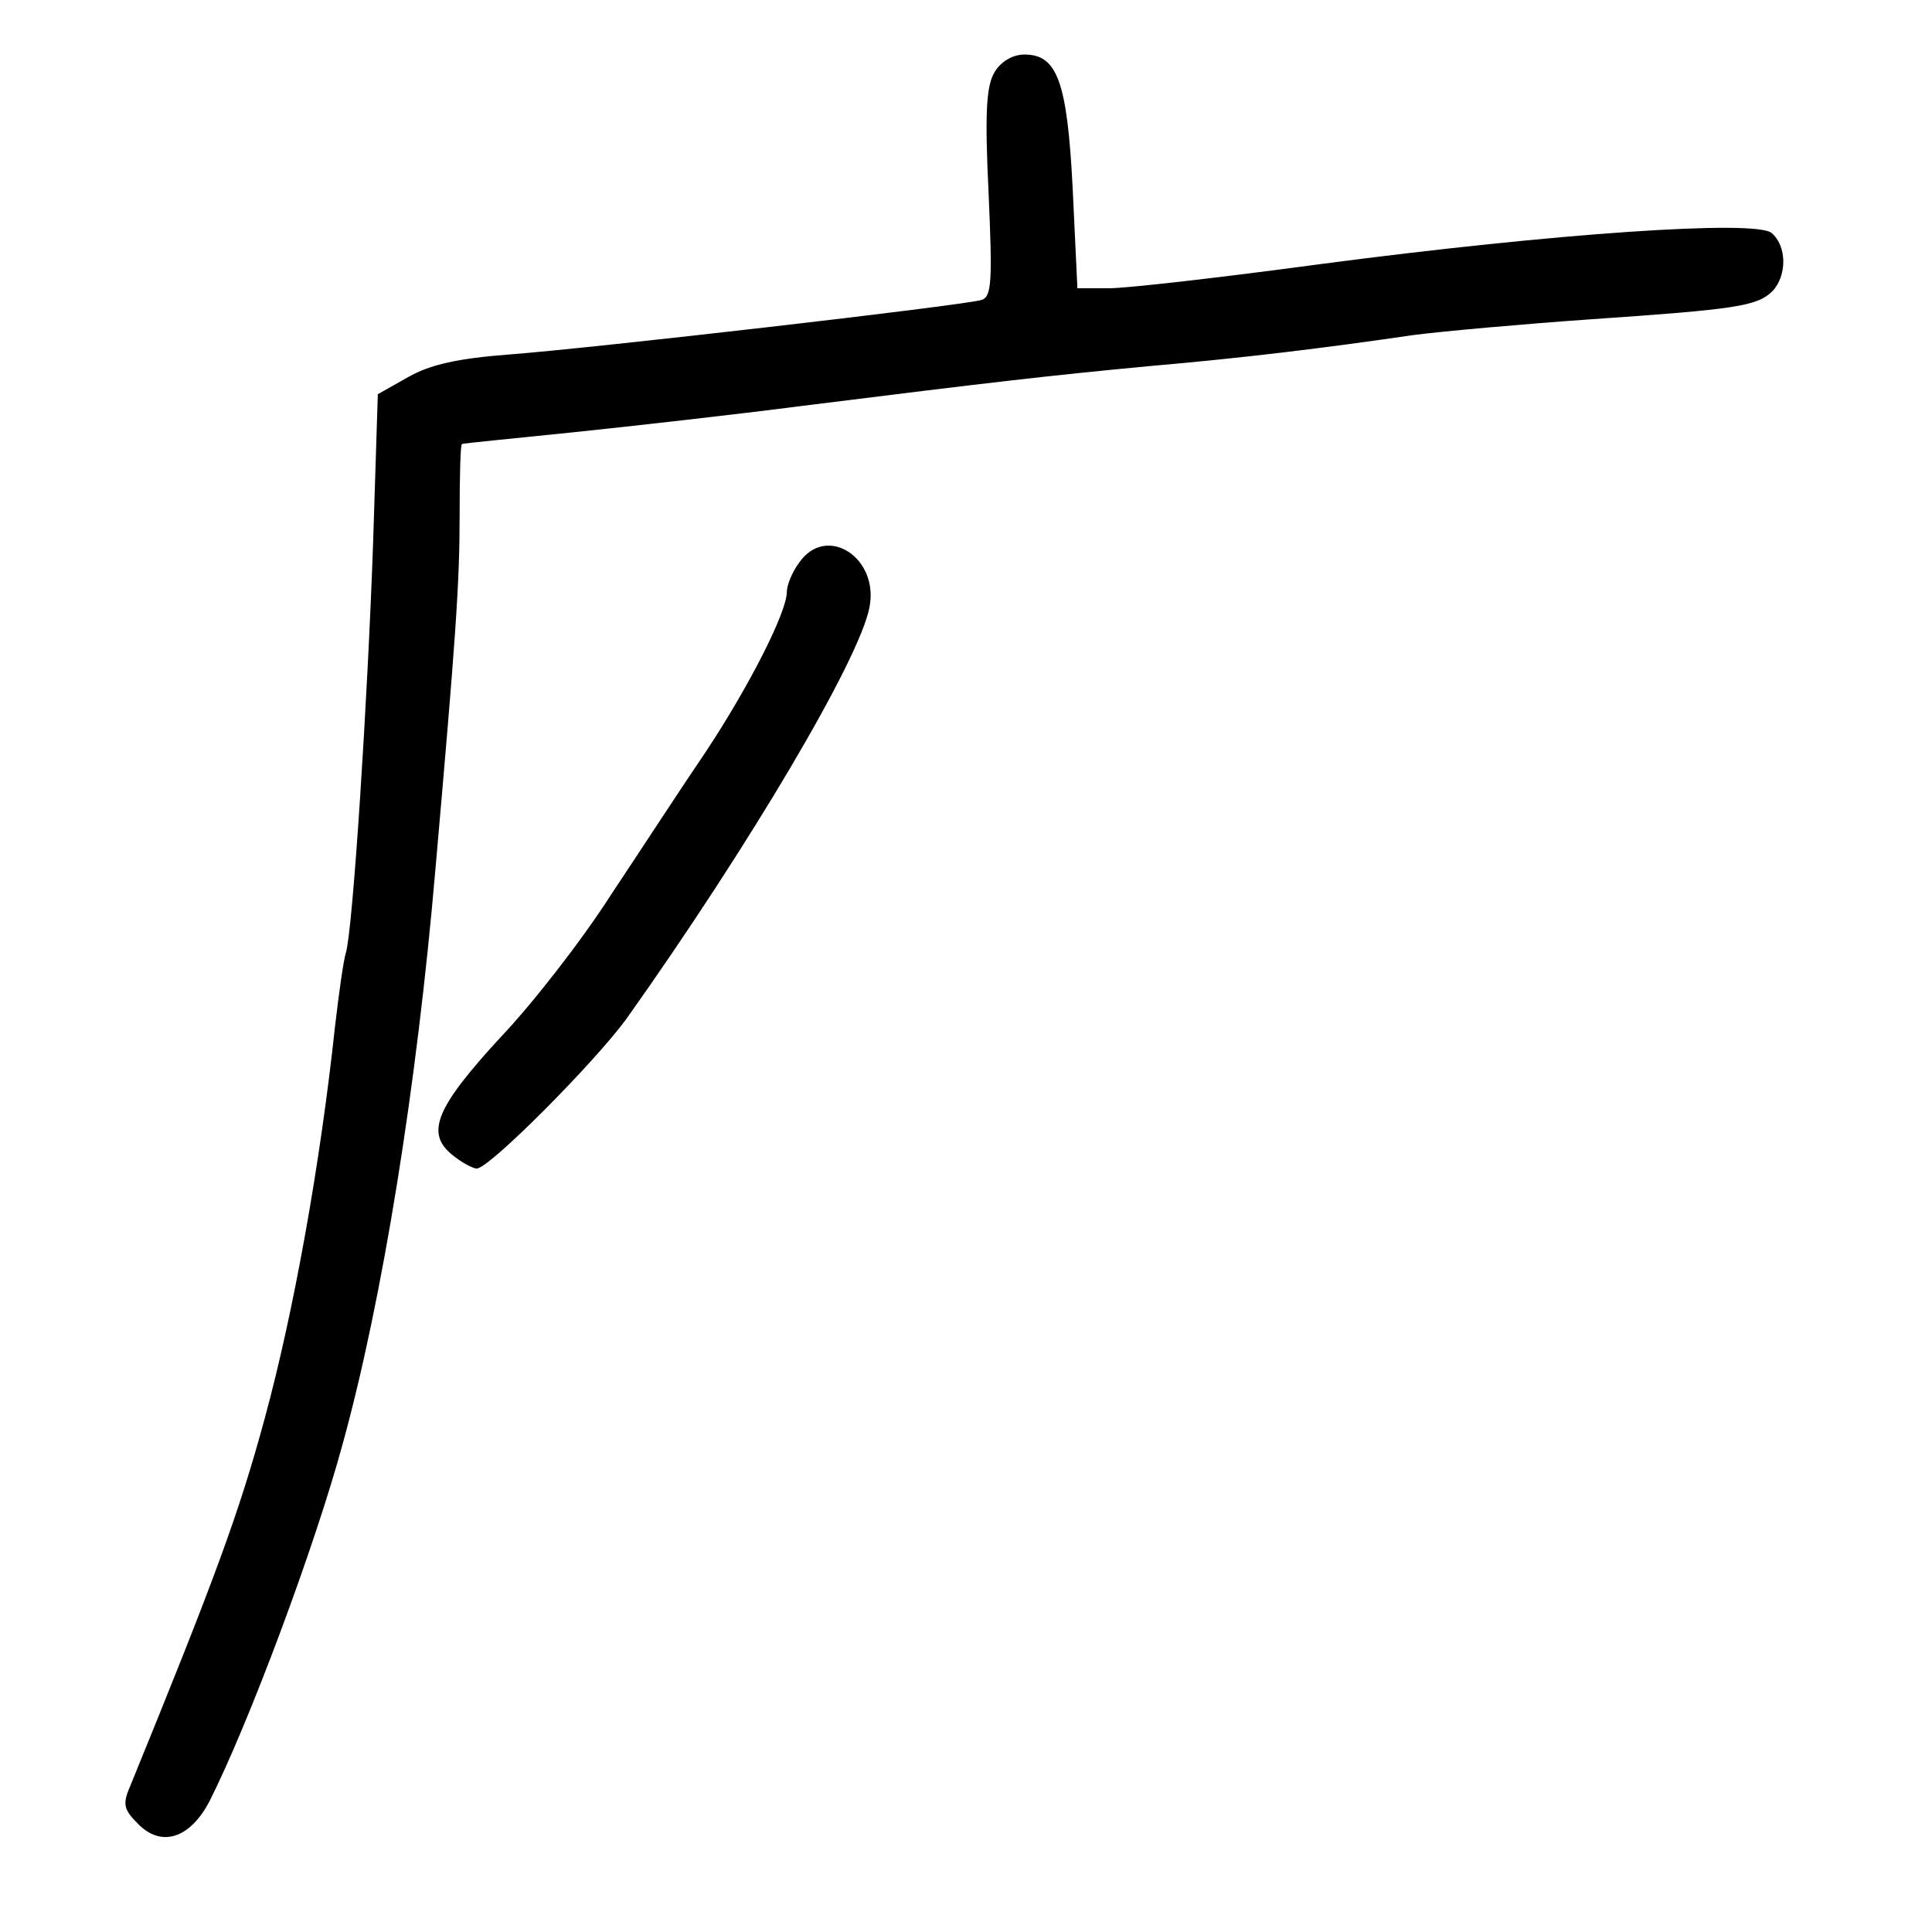 <?xml version="1.0" standalone="no"?>
<!DOCTYPE svg PUBLIC "-//W3C//DTD SVG 20010904//EN"
 "http://www.w3.org/TR/2001/REC-SVG-20010904/DTD/svg10.dtd">
<svg version="1.0" xmlns="http://www.w3.org/2000/svg"
 width="248pt" height="248pt" viewBox="0 0 248 248"
 preserveAspectRatio="xMidYMid meet">
<g transform="translate(0,248) scale(0.1,-0.1)"
fill="#000000" stroke="none">
<path d="M1277 2388 c-11 -18 -13 -52 -8 -156 5 -113 4 -133 -9 -137 -22 -7
-500 -62 -606 -70 -66 -5 -102 -13 -130 -29 l-39 -22 -6 -189 c-7 -202 -26
-498 -35 -528 -3 -9 -9 -52 -14 -95 -19 -177 -53 -366 -90 -502 -33 -122 -64
-206 -173 -473 -10 -23 -8 -30 10 -48 30 -31 67 -19 92 29 50 99 135 326 171
459 51 185 95 458 119 738 26 296 31 366 31 453 0 50 1 92 3 92 1 1 65 7 142
15 77 8 210 23 295 34 248 31 318 39 445 51 126 11 223 23 340 40 39 5 140 14
225 20 190 13 215 17 235 36 19 20 19 58 -1 75 -21 17 -275 0 -579 -40 -126
-17 -248 -31 -271 -31 l-41 0 -6 127 c-7 139 -20 173 -62 173 -15 0 -30 -9
-38 -22z"/>
<path d="M1026 1758 c-9 -12 -16 -29 -16 -38 0 -26 -49 -122 -104 -205 -30
-44 -84 -127 -122 -184 -37 -58 -101 -140 -141 -182 -83 -90 -97 -123 -63
-151 12 -10 27 -18 32 -18 16 0 151 136 192 192 159 224 299 461 312 528 13
64 -55 108 -90 58z"/>
</g>
</svg>

